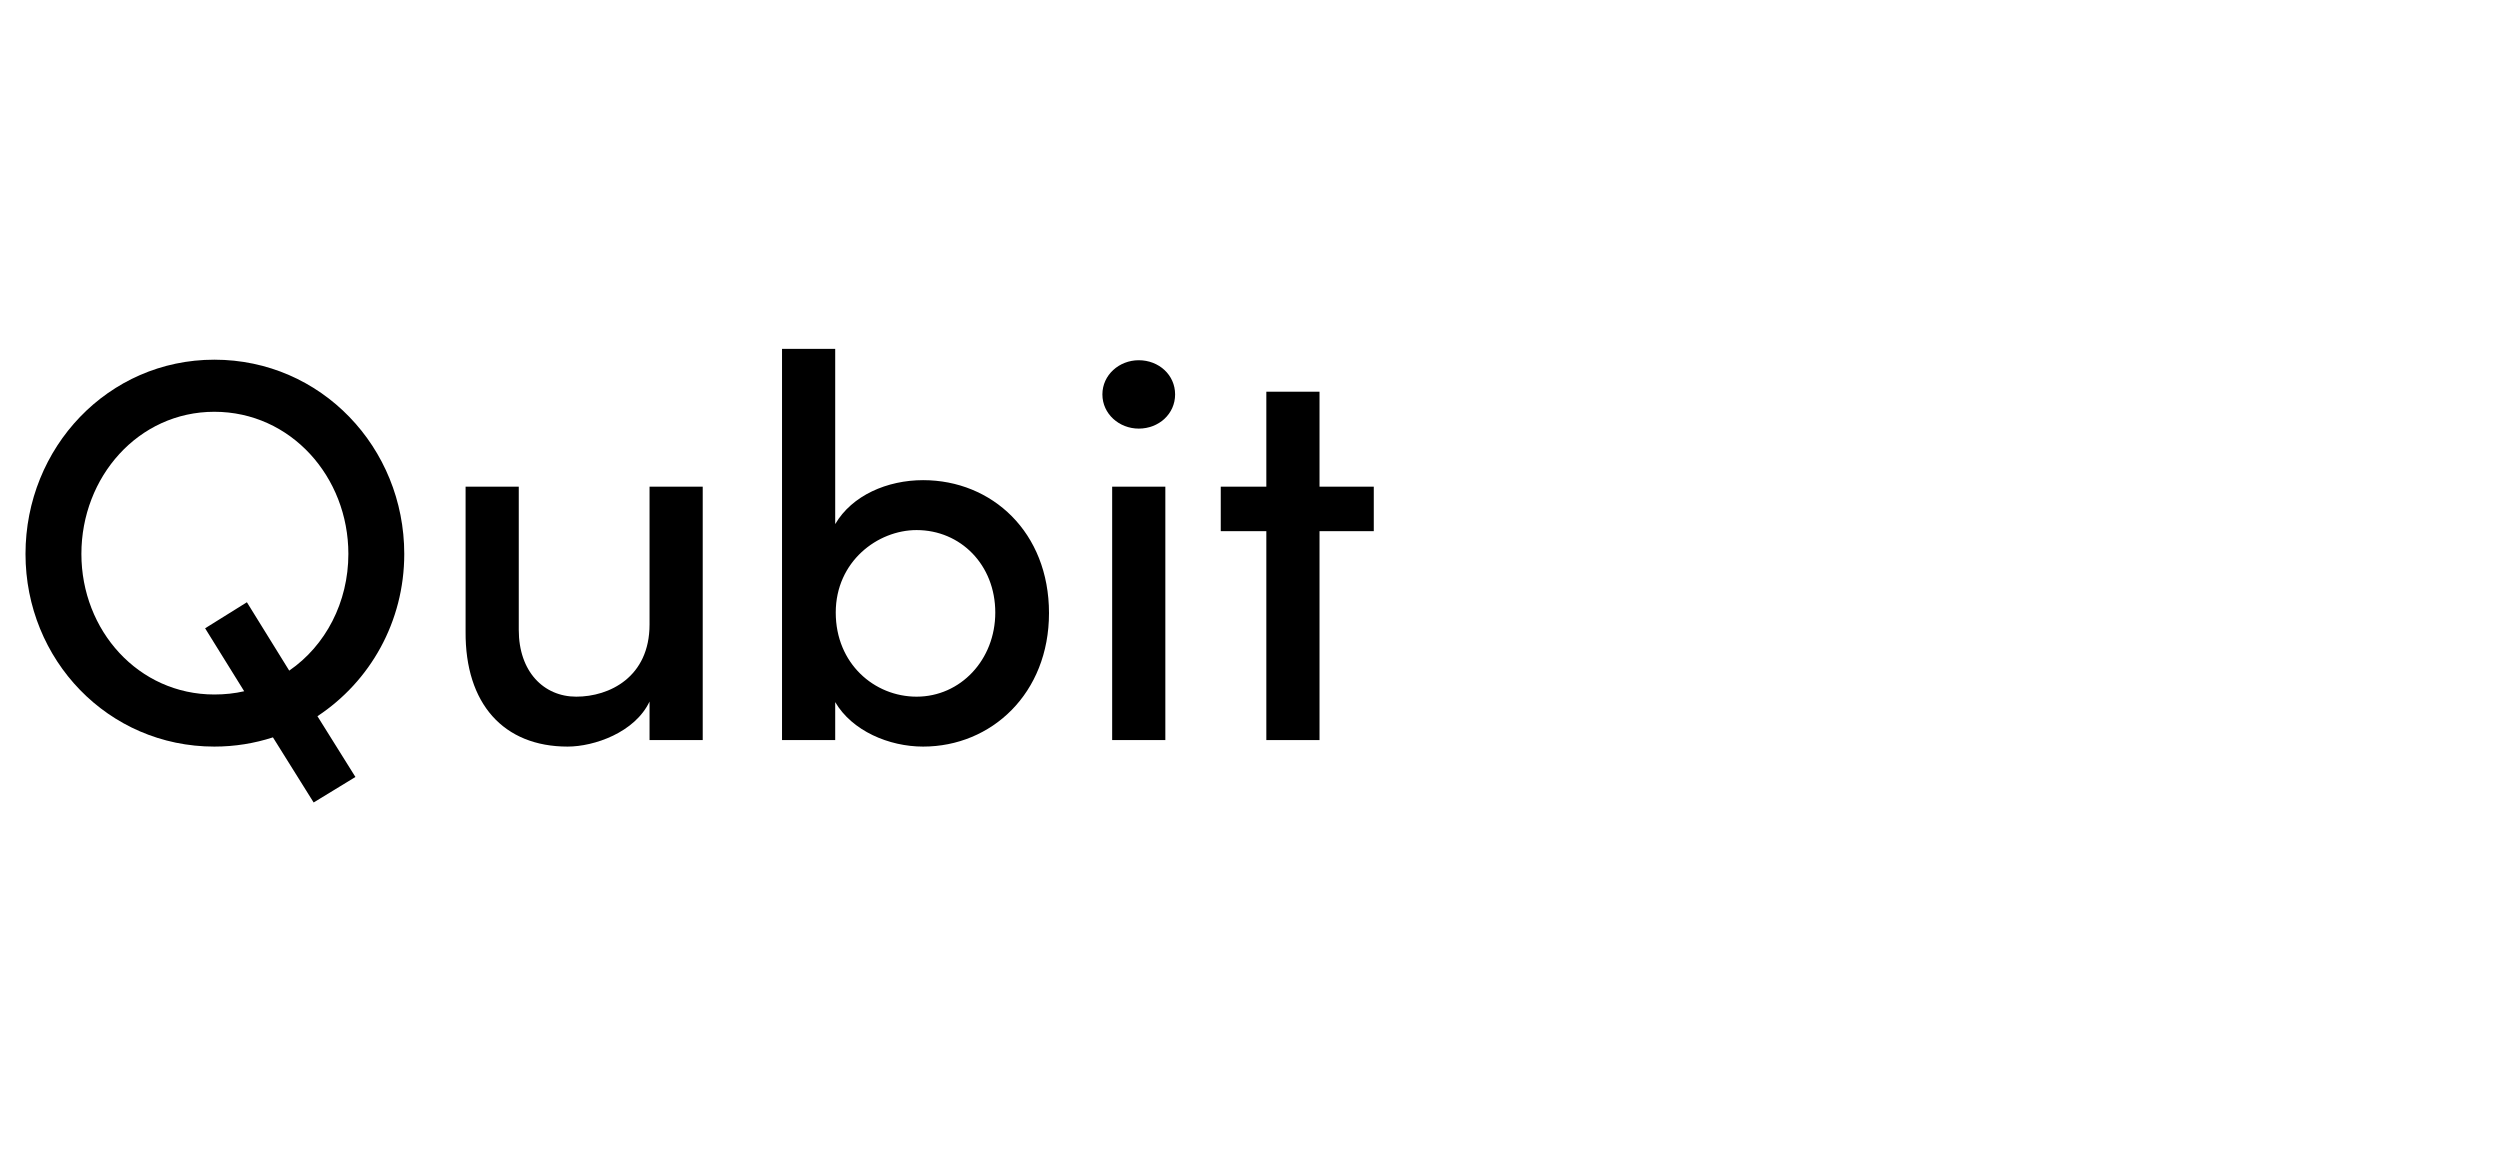 <svg width="258" height="120" viewBox="0 0 258 120" fill="none" xmlns="http://www.w3.org/2000/svg">
<path d="M41.72 57.168C41.72 46.192 33.152 37.12 22.12 37.12C11.144 37.12 2.632 46.192 2.632 57.168C2.632 68.088 11.144 77.048 22.12 77.048C24.248 77.048 26.264 76.712 28.168 76.096L32.368 82.816L36.68 80.184L32.76 73.912C38.192 70.328 41.72 64.168 41.72 57.168ZM22.12 71.672C14.28 71.672 8.4 65.064 8.4 57.168C8.4 49.216 14.28 42.496 22.12 42.496C30.016 42.496 35.952 49.216 35.952 57.168C35.952 62.152 33.6 66.632 29.848 69.208L25.48 62.152L21.168 64.84L25.2 71.336C24.248 71.56 23.184 71.672 22.12 71.672Z" fill="black"/>
<path d="M67.033 64.448C67.033 69.88 62.889 71.896 59.473 71.896C56.113 71.896 53.537 69.32 53.537 65.008V50.224H48.049V65.176C47.993 72.624 51.969 77.048 58.577 77.048C61.321 77.048 65.521 75.592 67.033 72.4V76.376H72.521V50.224H67.033V64.448Z" fill="black"/>
<path d="M95.265 49.552C91.569 49.552 87.929 51.12 86.193 54.088V36H80.705V76.376H86.193V72.456C87.929 75.424 91.737 77.048 95.265 77.048C102.321 77.048 108.257 71.56 108.257 63.272C108.257 54.928 102.377 49.552 95.265 49.552ZM94.593 71.896C90.225 71.896 86.249 68.48 86.249 63.216C86.249 57.952 90.561 54.704 94.593 54.704C99.129 54.704 102.713 58.288 102.713 63.216C102.713 68.088 99.129 71.896 94.593 71.896Z" fill="black"/>
<path d="M117.519 44.232C119.591 44.232 121.271 42.72 121.271 40.704C121.271 38.688 119.591 37.176 117.519 37.176C115.503 37.176 113.767 38.688 113.767 40.704C113.767 42.72 115.503 44.232 117.519 44.232ZM120.263 76.376V50.224H114.775V76.376H120.263Z" fill="black"/>
<path d="M136.174 50.224V40.424H130.686V50.224H125.982V54.816H130.686V76.376H136.174V54.816H141.774V50.224H136.174Z" fill="black"/>
</svg>
